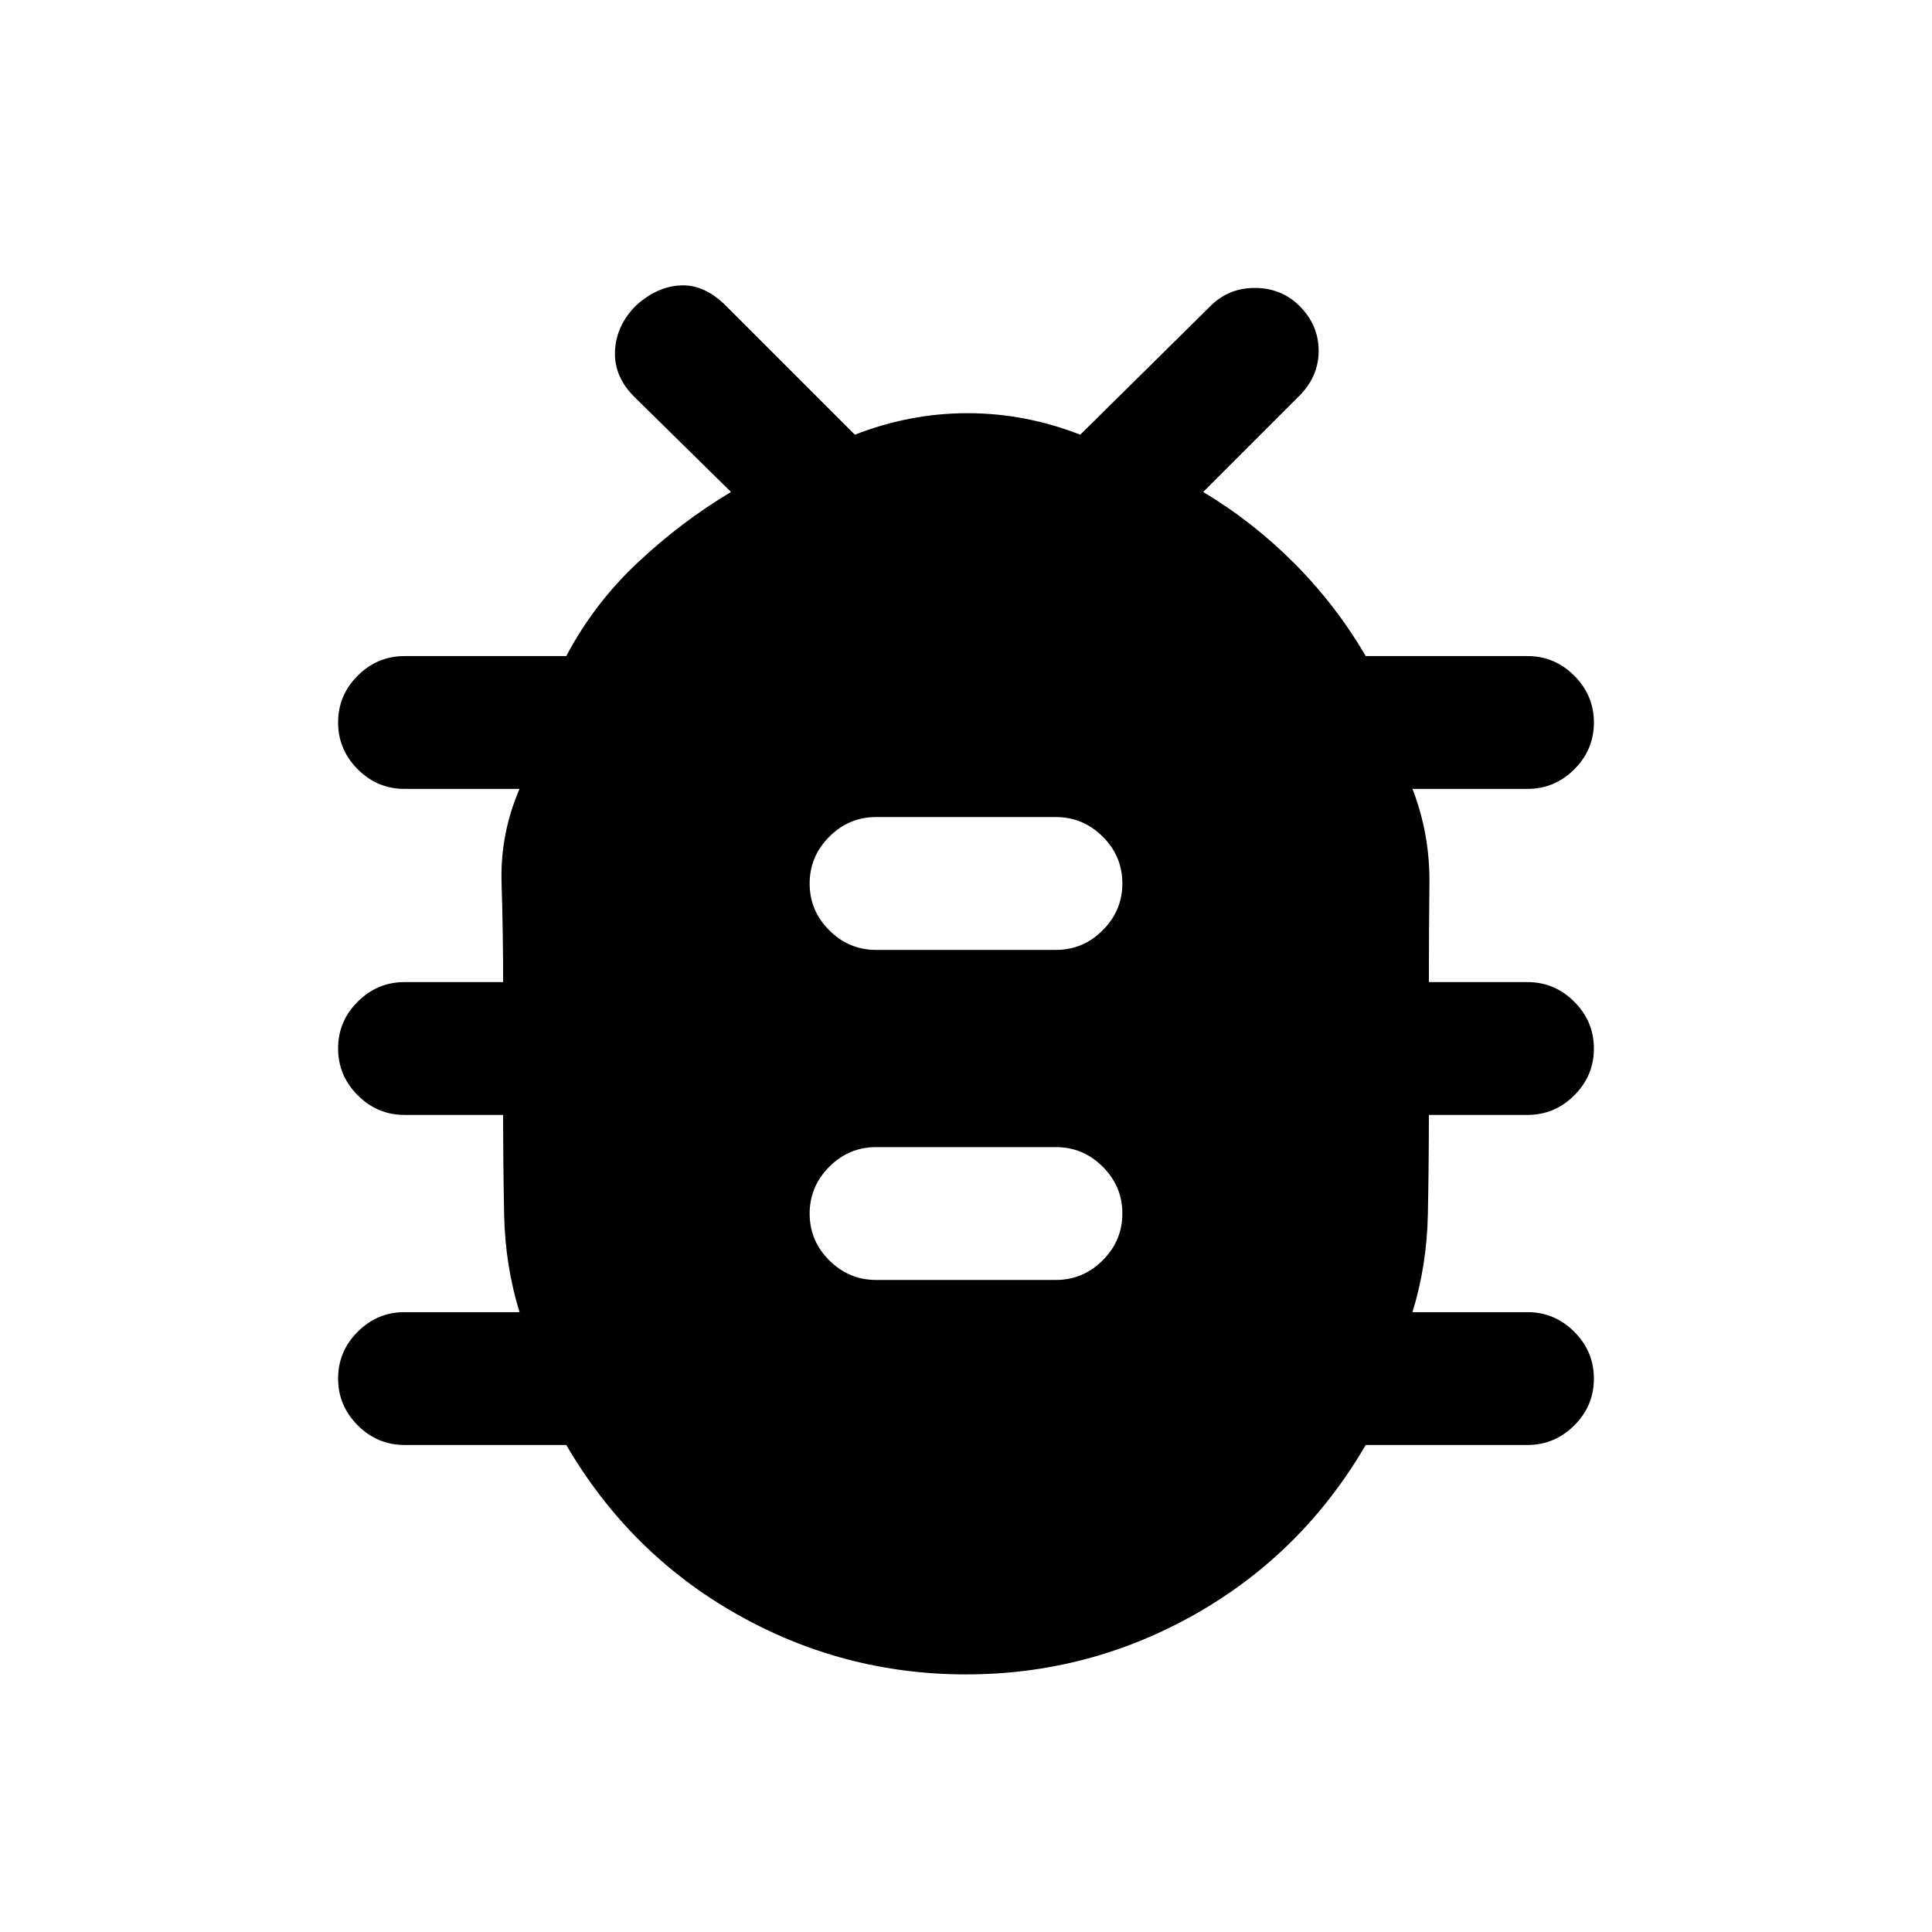<svg xmlns="http://www.w3.org/2000/svg" height="24" viewBox="0 -960 960 960" width="24"><path d="M480-128q-61.23 0-114.23-30.12-53-30.11-84.39-83.88H201q-13.5 0-23.25-9.76T168-275.03q0-13.51 9.75-23.24Q187.5-308 201-308h57.15q-7.15-23.23-7.65-48.49-.5-25.25-.5-49.51h-49q-13.5 0-23.25-9.76T168-439.03q0-13.51 9.75-23.24Q187.5-472 201-472h49q0-24.77-.77-49.15-.77-24.39 8.92-46.85H201q-13.5 0-23.25-9.76T168-601.03q0-13.51 9.75-23.24Q187.5-634 201-634h80.38q13.77-26.08 35.5-46.46 21.74-20.39 46.35-35.08l-47.54-46.77q-10.61-10.23-10.11-23.07.5-12.85 10.48-22.83 10.48-9.48 22.25-9.98t22.38 10.11L424.77-744q27.38-10.69 56-10.69 28.61 0 56 10.69l64.08-63.31q9.23-9.61 22.57-9.61 13.35 0 22.33 8.98 9.48 9.48 9.48 22.25t-9.61 22.38l-47.77 47.77q24.61 14.69 45.3 35.46 20.7 20.77 35.47 46.08H759q13.5 0 23.25 9.76t9.75 23.27q0 13.51-9.75 23.24Q772.5-568 759-568h-57.15q8.69 22.46 8.42 46.97Q710-496.51 710-472h49q13.5 0 23.25 9.76t9.75 23.27q0 13.51-9.75 23.24Q772.5-406 759-406h-49q0 24-.5 49.38-.5 25.39-7.65 48.62H759q13.5 0 23.25 9.76t9.75 23.27q0 13.51-9.75 23.24Q772.5-242 759-242h-80.38q-31.39 53.77-84.39 83.88Q541.23-128 480-128Zm-44.69-196h89.38q13.5 0 23.25-9.76t9.75-23.27q0-13.51-9.75-23.24-9.75-9.73-23.25-9.73h-89.38q-13.5 0-23.25 9.76t-9.75 23.27q0 13.51 9.75 23.24 9.75 9.73 23.25 9.73Zm0-164h89.38q13.5 0 23.25-9.76t9.75-23.27q0-13.51-9.75-23.24-9.75-9.73-23.25-9.73h-89.38q-13.5 0-23.25 9.76t-9.75 23.27q0 13.51 9.75 23.24 9.75 9.73 23.25 9.73Z"/></svg>